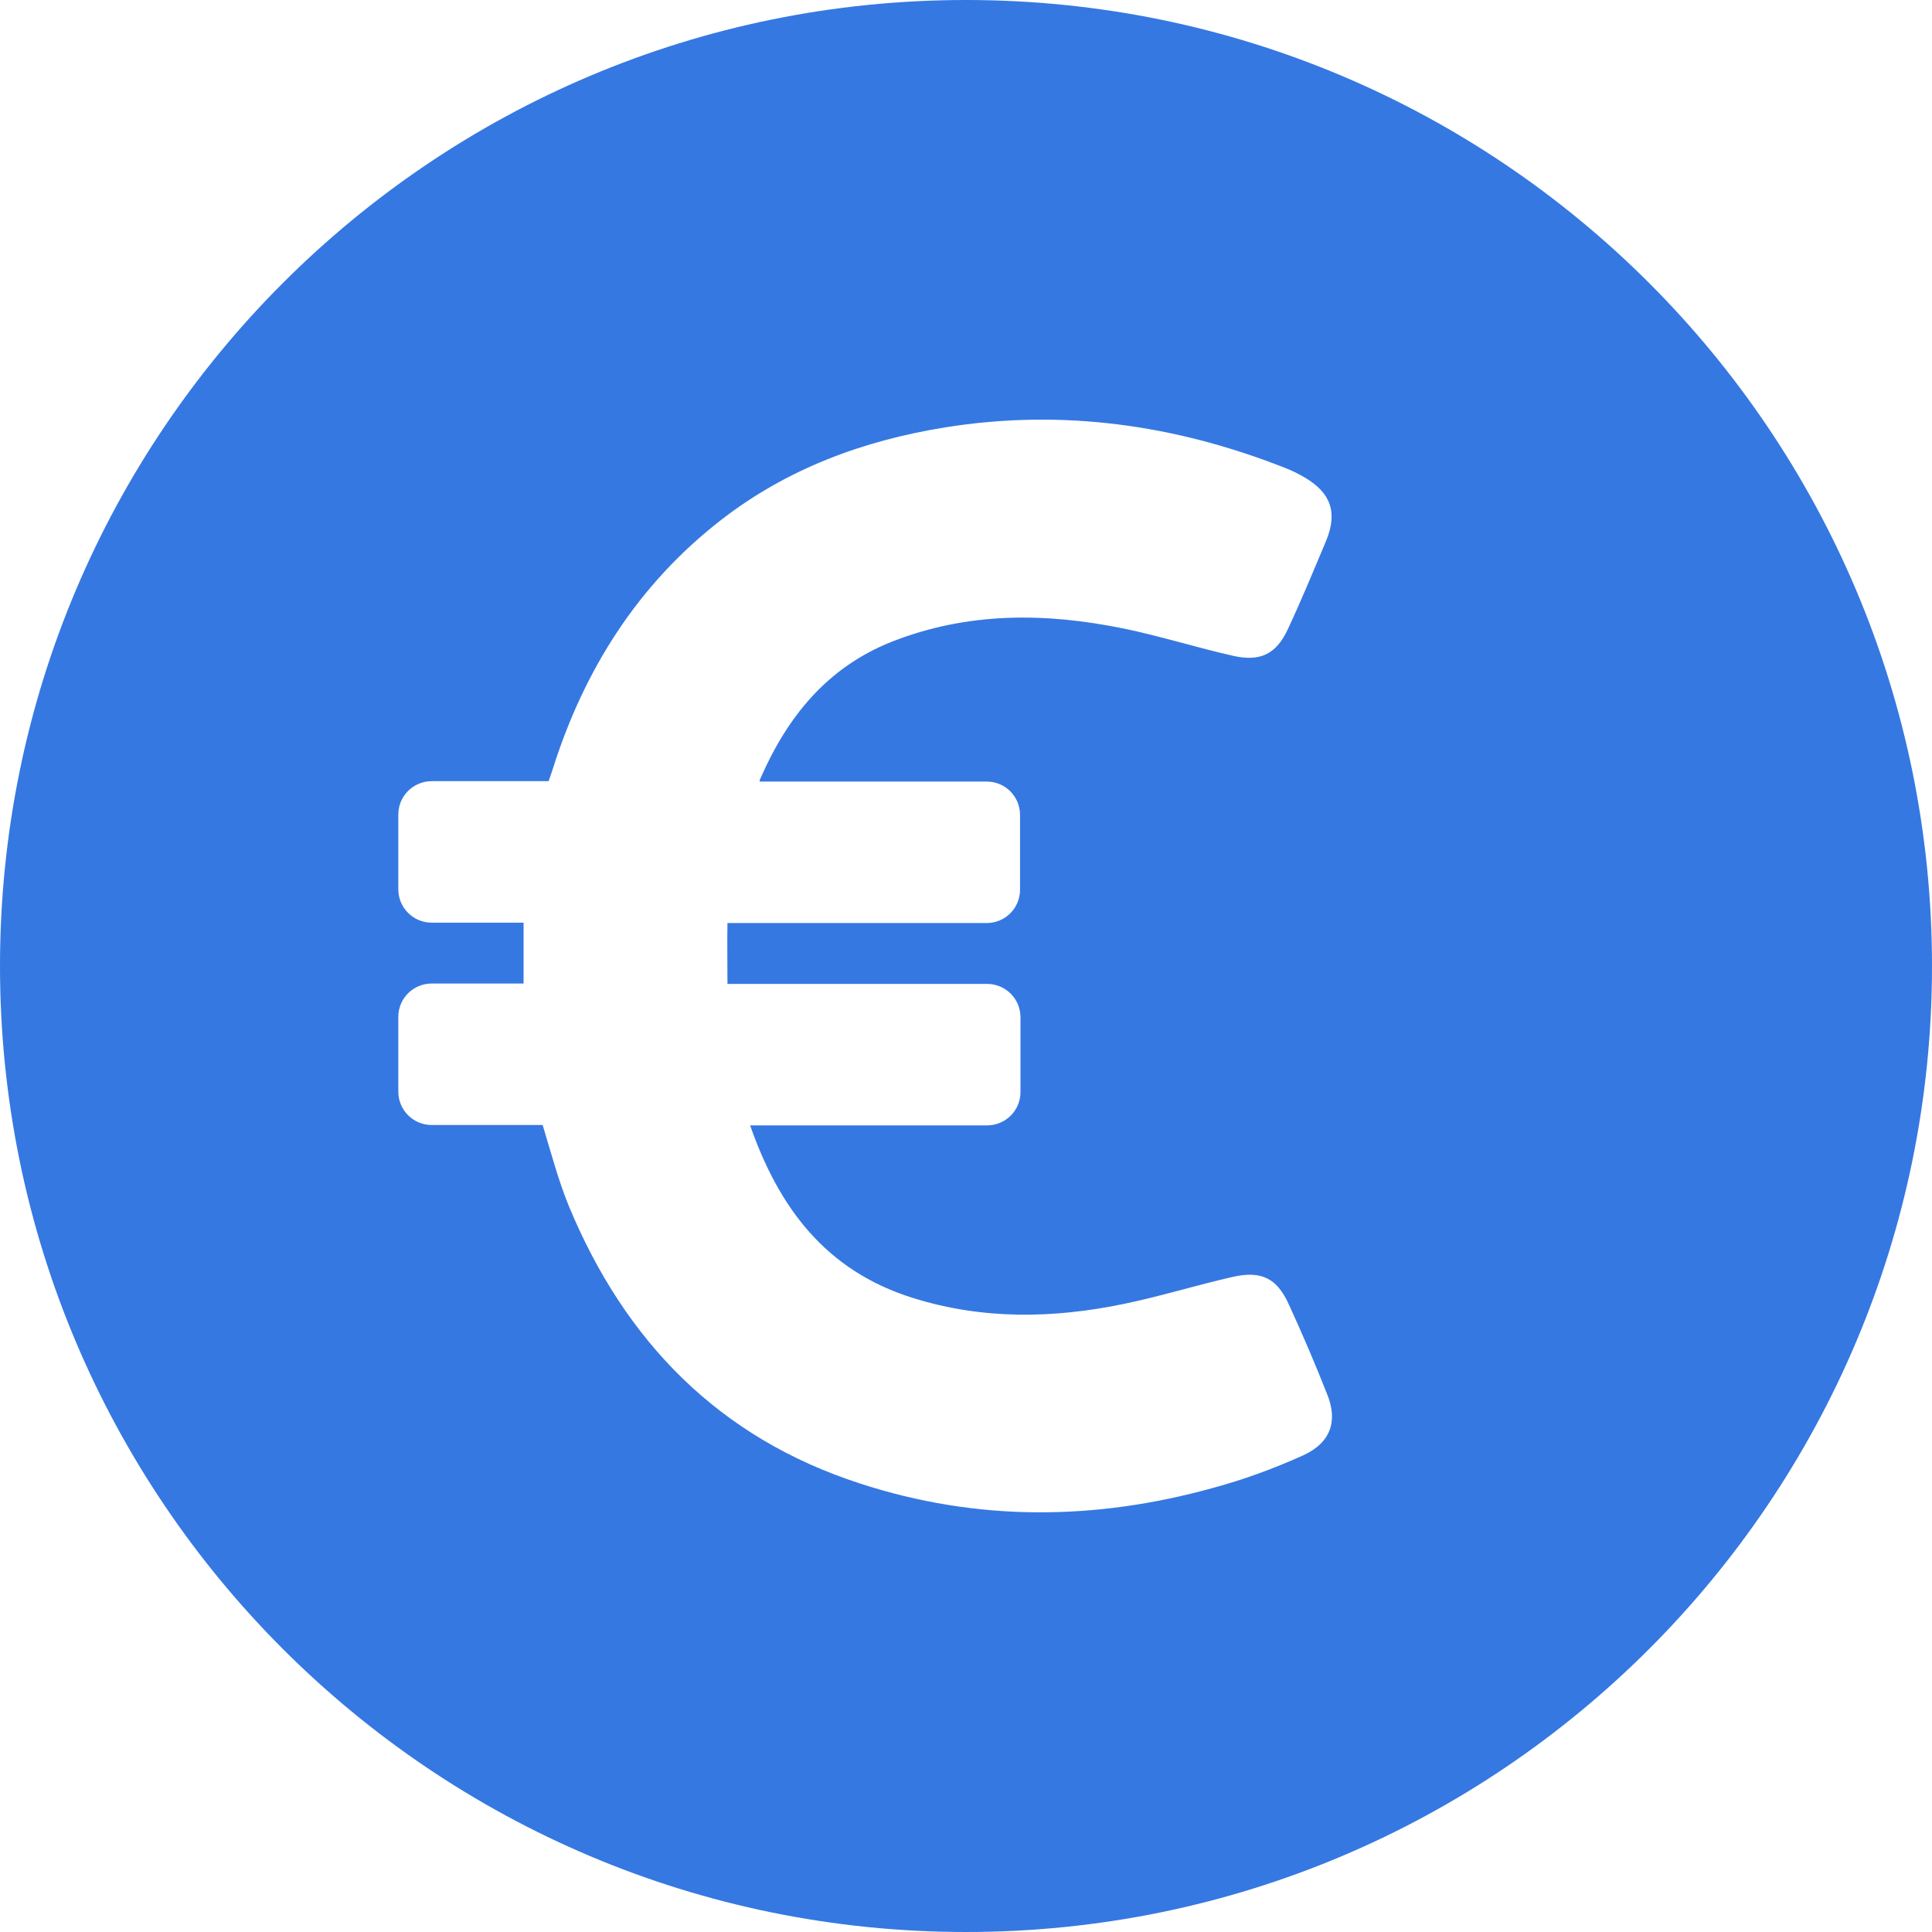 <svg width="30" height="30" viewBox="0 0 30 30" fill="none" xmlns="http://www.w3.org/2000/svg">
<path d="M15 0C6.716 0 0 6.716 0 15C0 23.284 6.716 30 15 30C23.284 30 30 23.284 30 15C30 6.716 23.284 0 15 0ZM20.235 22.599C19.784 22.802 19.315 22.975 18.833 23.105C17.006 23.611 15.179 23.63 13.358 23.037C11.161 22.327 9.704 20.827 8.833 18.728C8.667 18.321 8.556 17.895 8.426 17.469H6.704C6.414 17.469 6.185 17.235 6.185 16.951V15.79C6.185 15.5 6.42 15.272 6.704 15.272H8.13C8.13 14.951 8.13 14.648 8.13 14.327H6.704C6.414 14.327 6.185 14.093 6.185 13.809V12.648C6.185 12.358 6.42 12.13 6.704 12.13H8.519L8.58 11.951C9.068 10.401 9.907 9.074 11.197 8.074C12.222 7.278 13.407 6.84 14.679 6.636C16.488 6.346 18.241 6.593 19.938 7.259C20.049 7.302 20.154 7.352 20.259 7.414C20.667 7.654 20.772 7.957 20.593 8.395C20.401 8.852 20.21 9.315 20 9.765C19.821 10.154 19.574 10.278 19.154 10.185C18.58 10.056 18.018 9.877 17.444 9.759C16.235 9.512 15.031 9.5 13.852 9.963C12.839 10.364 12.222 11.136 11.803 12.099C11.796 12.111 11.796 12.123 11.796 12.136H15.321C15.611 12.136 15.839 12.37 15.839 12.654V13.815C15.839 14.105 15.605 14.333 15.321 14.333H11.296C11.29 14.642 11.296 14.951 11.296 15.278H15.327C15.617 15.278 15.846 15.512 15.846 15.796V16.957C15.846 17.247 15.611 17.475 15.327 17.475H11.648C12.093 18.747 12.815 19.728 14.173 20.154C15.259 20.494 16.352 20.475 17.451 20.247C18.018 20.13 18.574 19.957 19.142 19.827C19.586 19.728 19.827 19.846 20.012 20.253C20.222 20.71 20.42 21.173 20.605 21.642C20.778 22.062 20.667 22.401 20.235 22.599Z" fill="#3578E2"/>
</svg>

